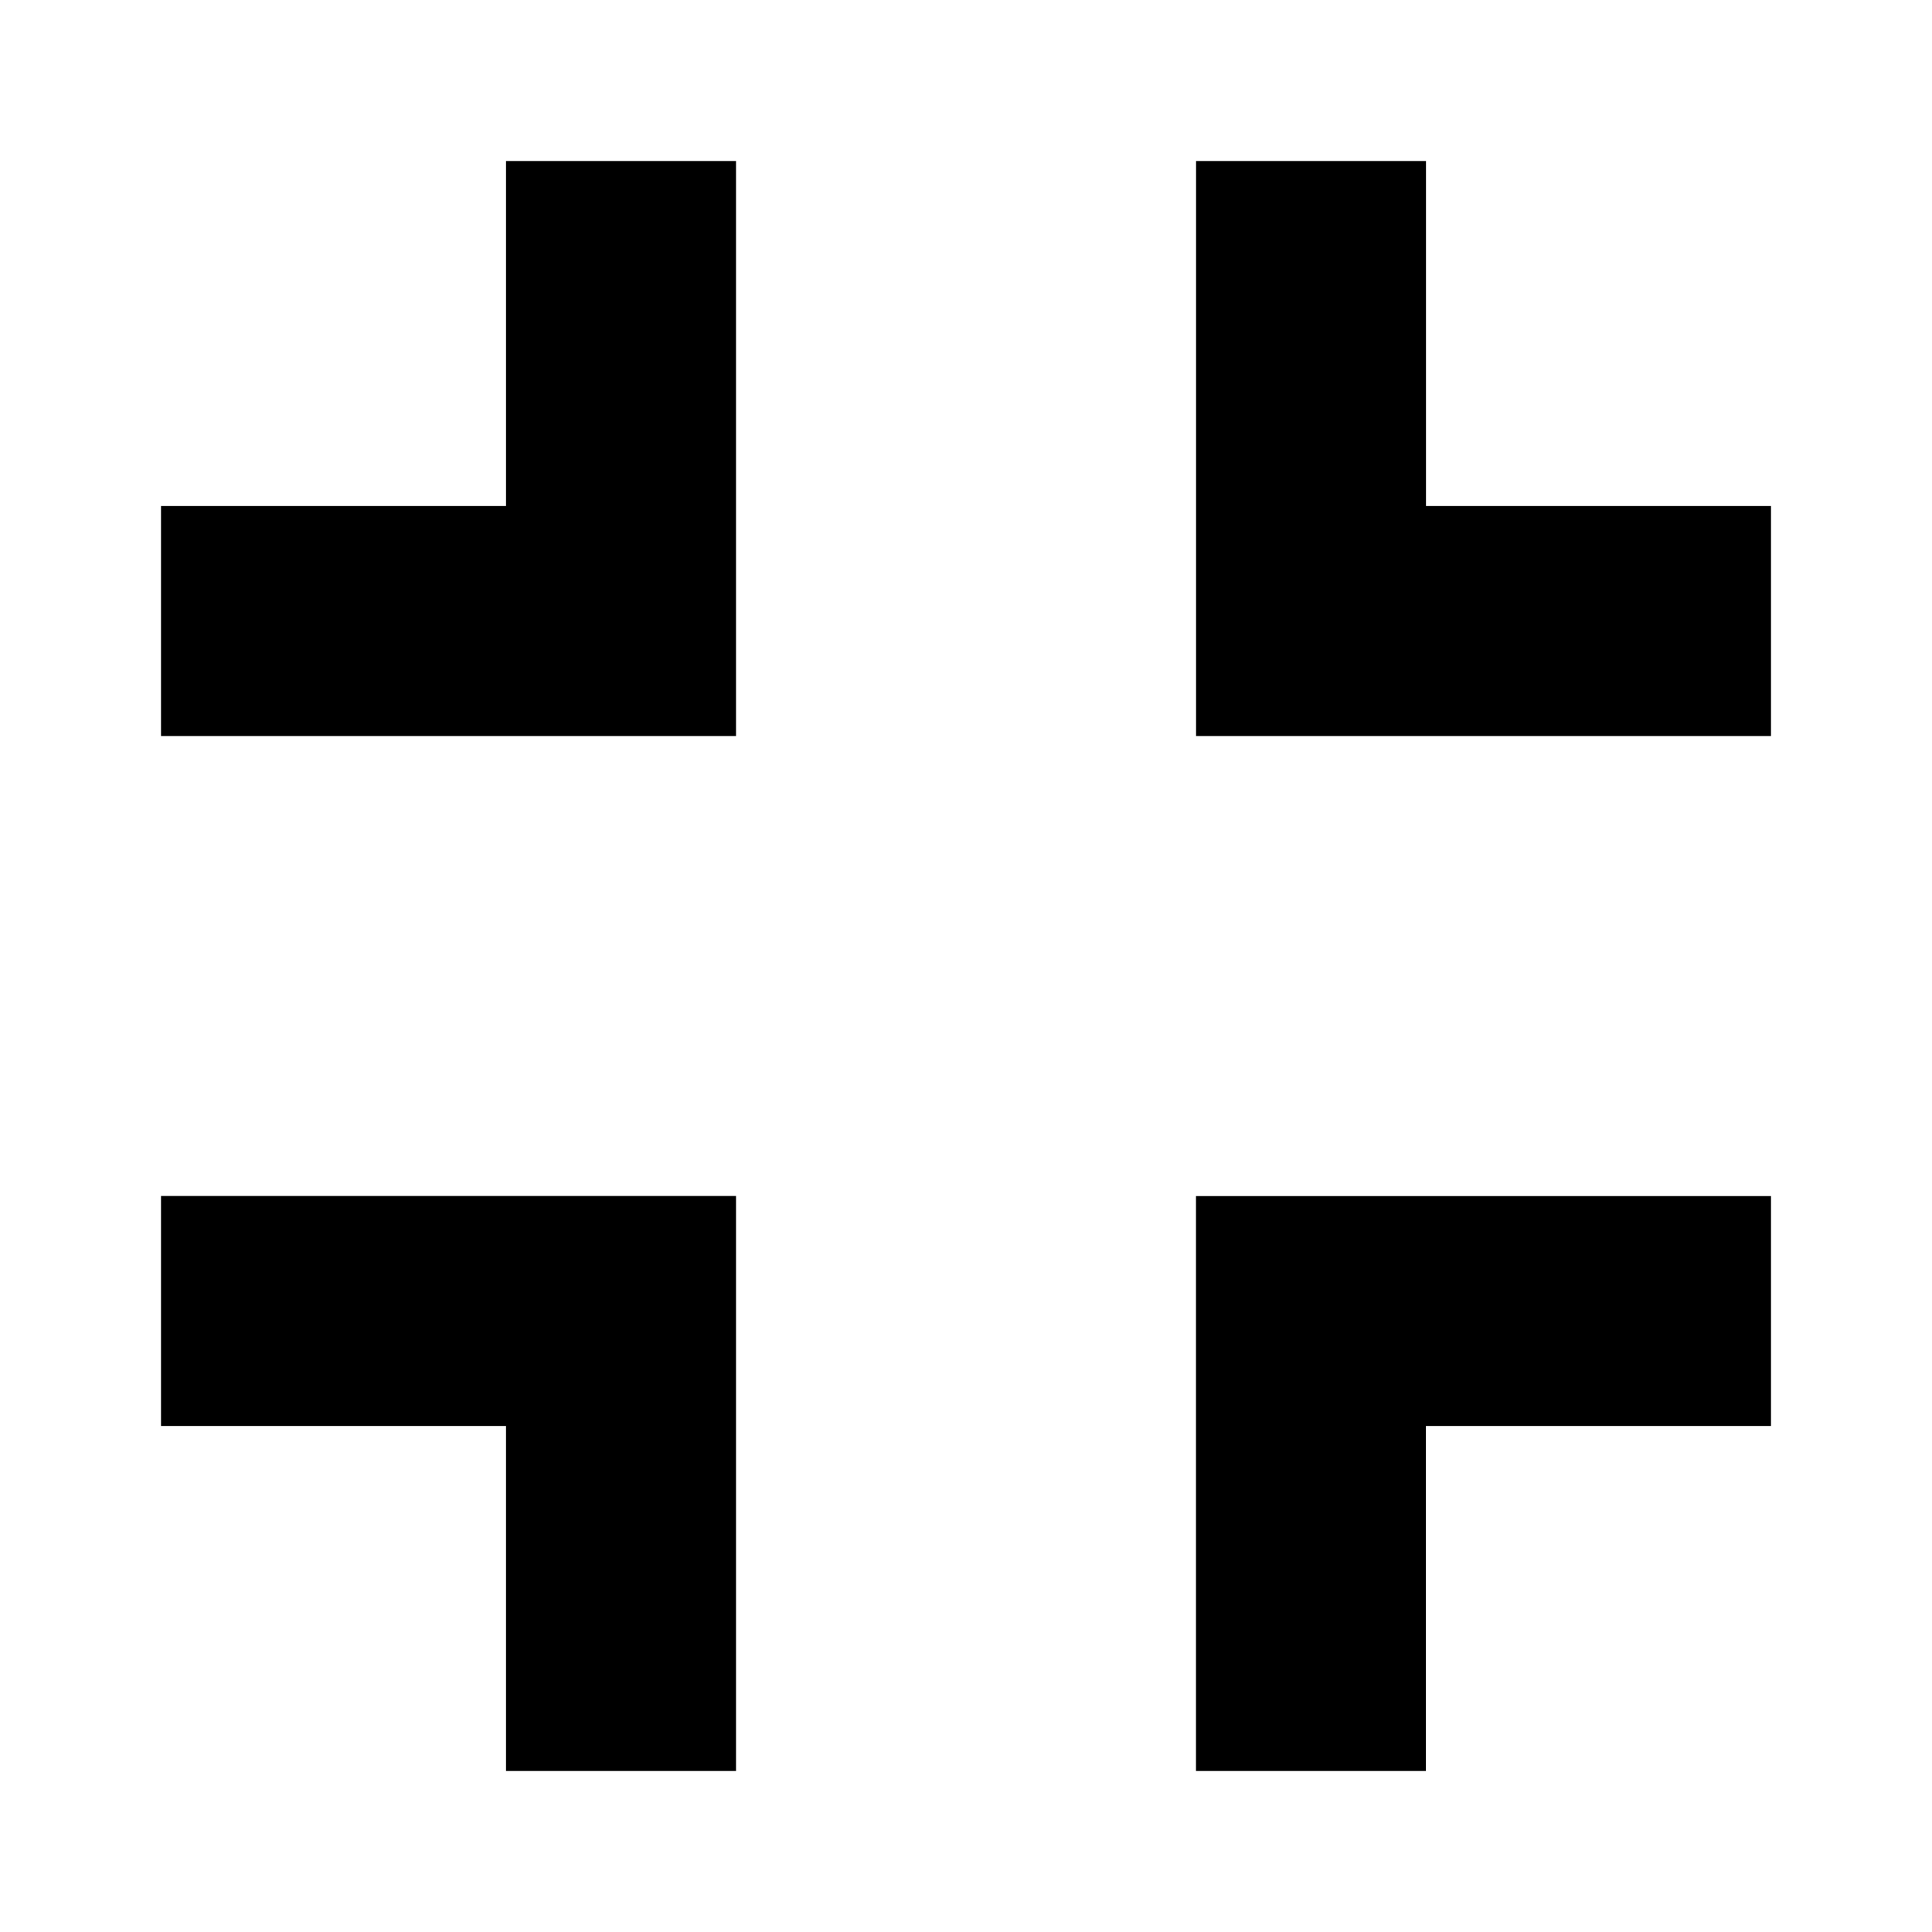 <?xml version="1.0" encoding="utf-8"?>
<!-- Generator: Adobe Illustrator 16.0.0, SVG Export Plug-In . SVG Version: 6.00 Build 0)  -->
<!DOCTYPE svg PUBLIC "-//W3C//DTD SVG 1.1//EN" "http://www.w3.org/Graphics/SVG/1.1/DTD/svg11.dtd">
<svg version="1.1" id="master" xmlns="http://www.w3.org/2000/svg" xmlns:xlink="http://www.w3.org/1999/xlink" x="0px" y="0px"
	 width="24px" height="24px" viewBox="0 0 24 24" enable-background="new 0 0 24 24" xml:space="preserve">
<path d="M2,17.714h4.286V22h2.857v-7.143H2V17.714z M6.286,6.286H2v2.857h7.143V2H6.286V6.286z M14.857,22h2.856v-4.286H22v-2.856
	h-7.143V22z M17.714,6.286V2h-2.856v7.143H22V6.286H17.714z"/>
</svg>
